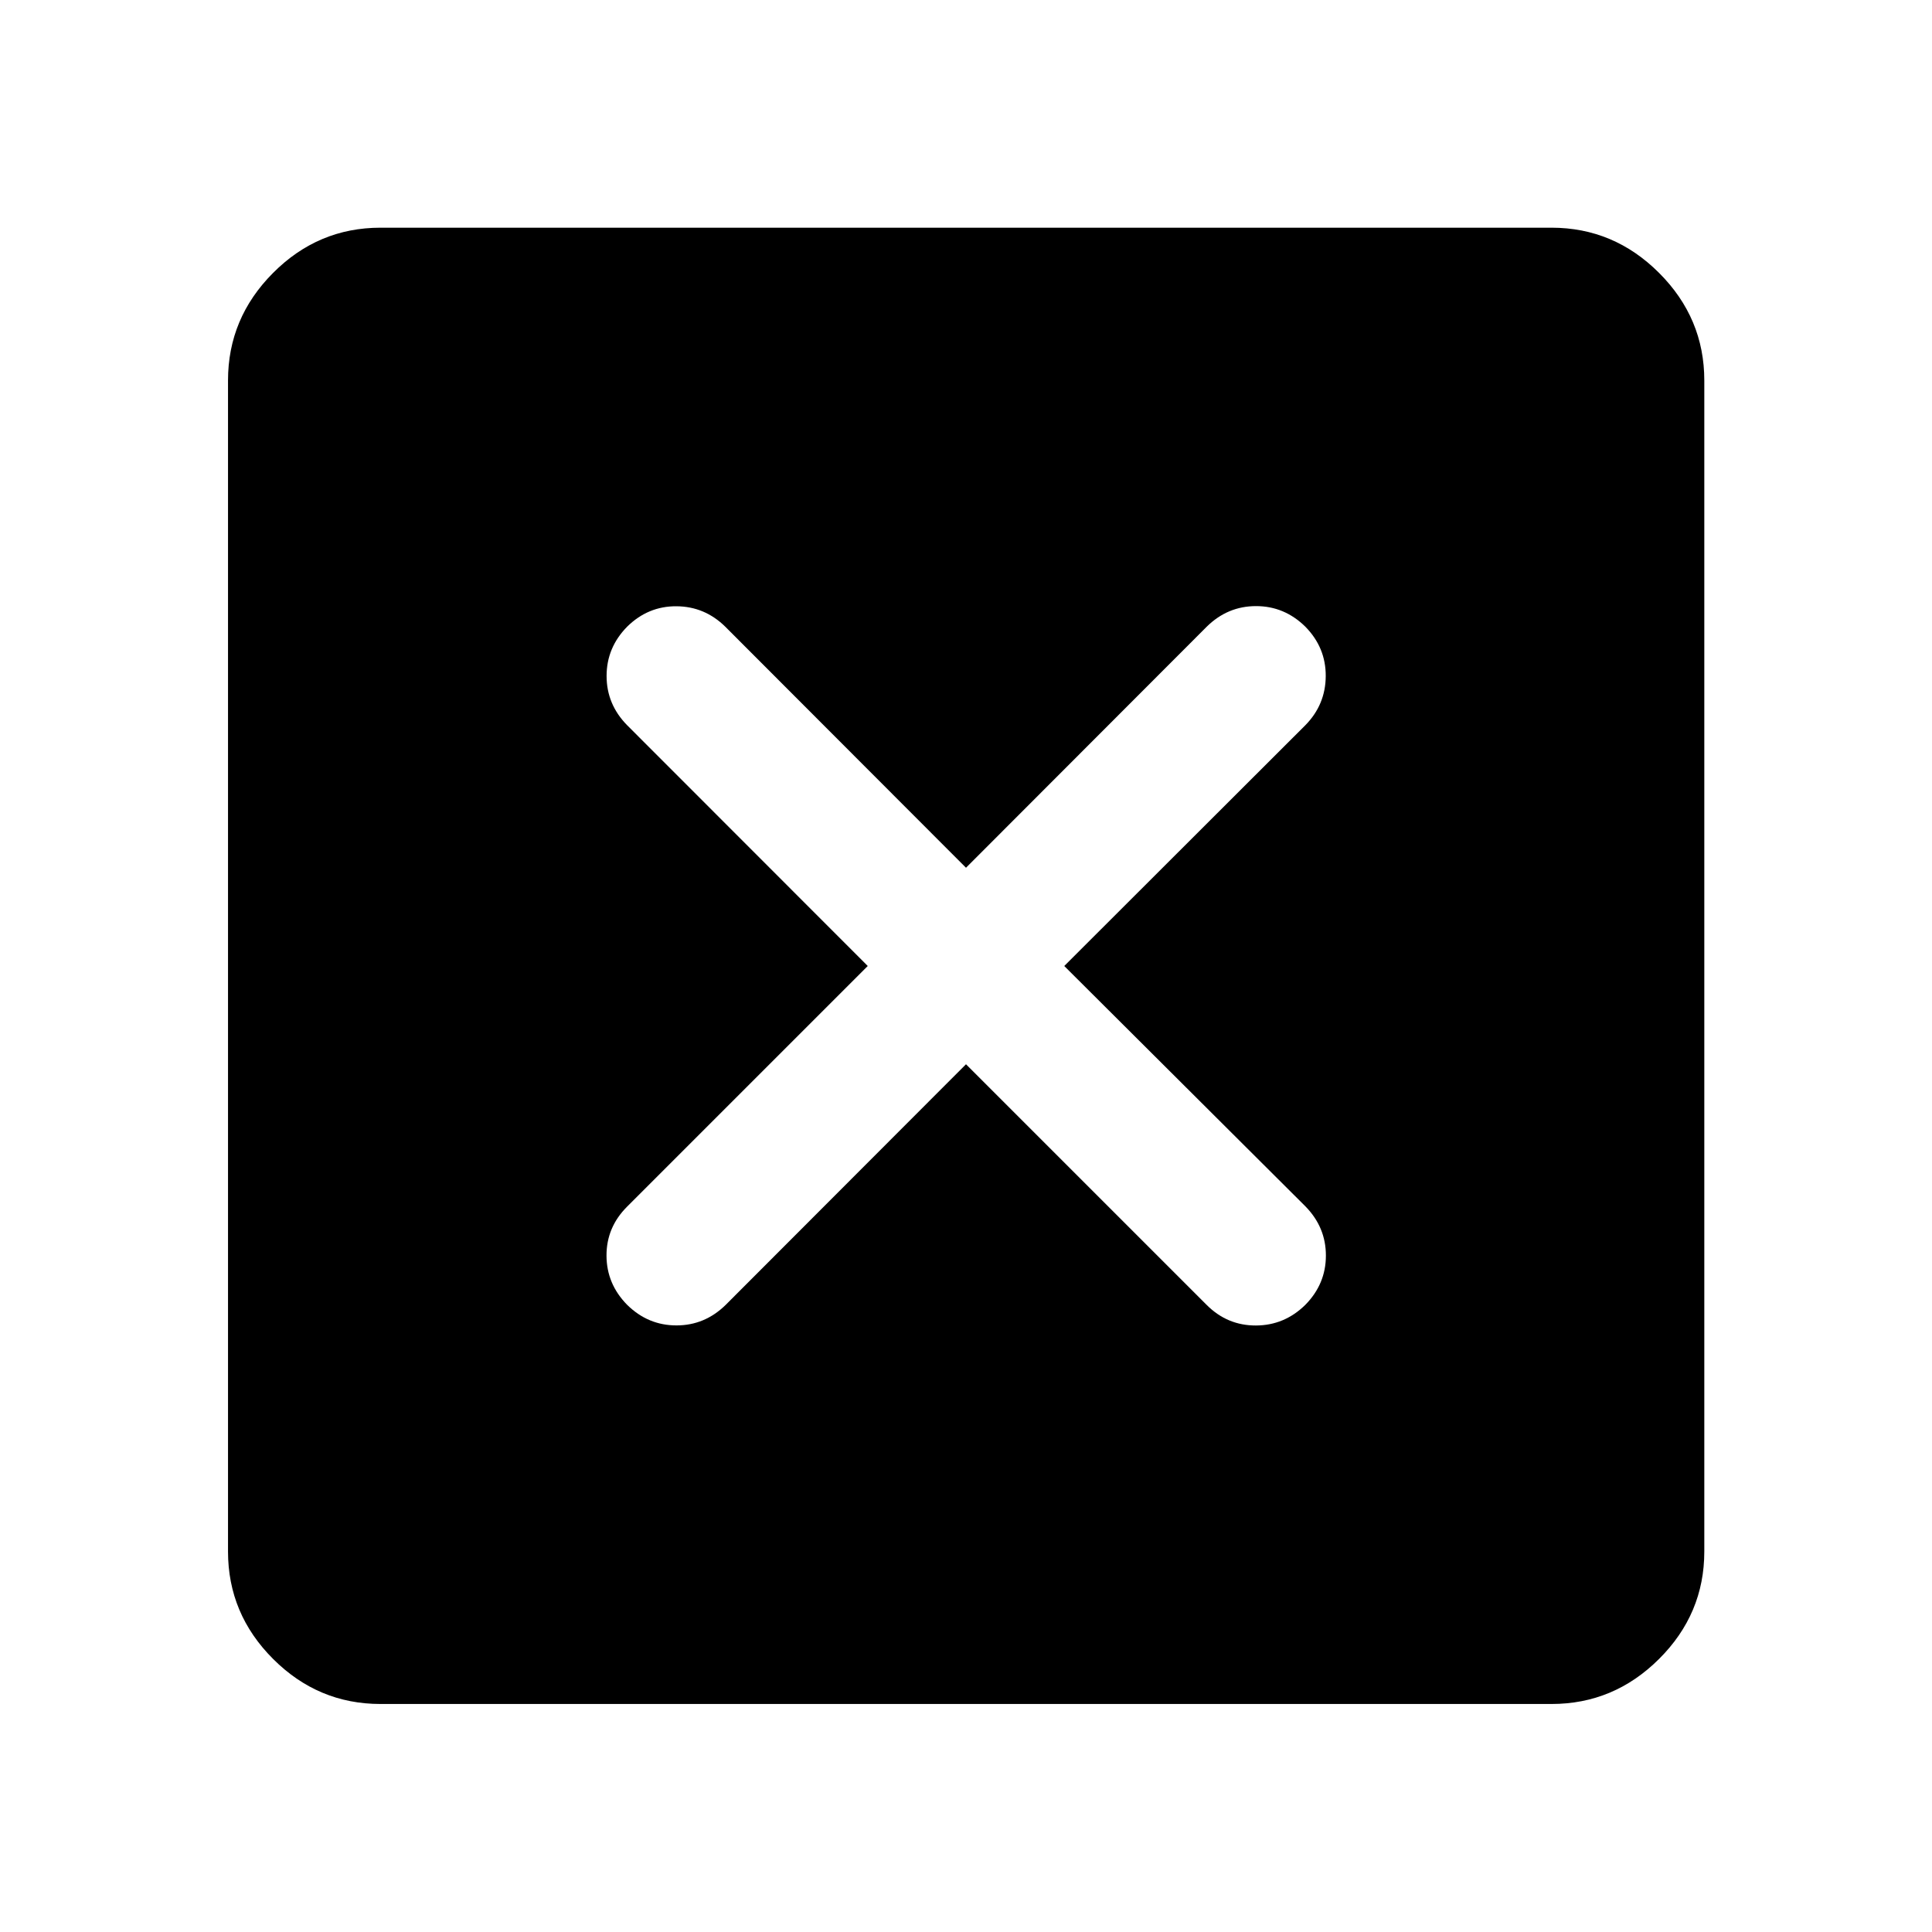 <svg xmlns="http://www.w3.org/2000/svg" height="40" viewBox="0 -960 960 960" width="40"><path d="m480-431.18 119.63 119.63q10.23 10.22 24.41 10.18 14.18-.04 24.57-10.26 10.22-10.38 10.22-24.49 0-14.1-10.22-24.49L528.82-480l119.79-119.63q10.06-10.23 10.14-24.41.08-14.18-10.14-24.57-10.39-10.22-24.49-10.22-14.11 0-24.49 10.22L480-528.82 360.37-648.61q-10.23-10.06-24.29-10.14-14.07-.08-24.45 10.14-10.22 10.39-10.22 24.49 0 14.11 10.22 24.49L431.18-480 311.55-360.37q-10.22 10.23-10.18 24.29.04 14.07 10.26 24.45 10.38 10.22 24.49 10.22 14.1 0 24.49-10.22L480-431.18ZM189.06-113.3q-30.99 0-53.37-22.39-22.39-22.38-22.39-53.37v-581.88q0-30.99 22.39-53.45 22.38-22.47 53.37-22.47h581.88q30.99 0 53.45 22.47 22.47 22.46 22.47 53.45v581.88q0 30.99-22.47 53.37-22.46 22.39-53.45 22.39H189.06Z"/></svg>